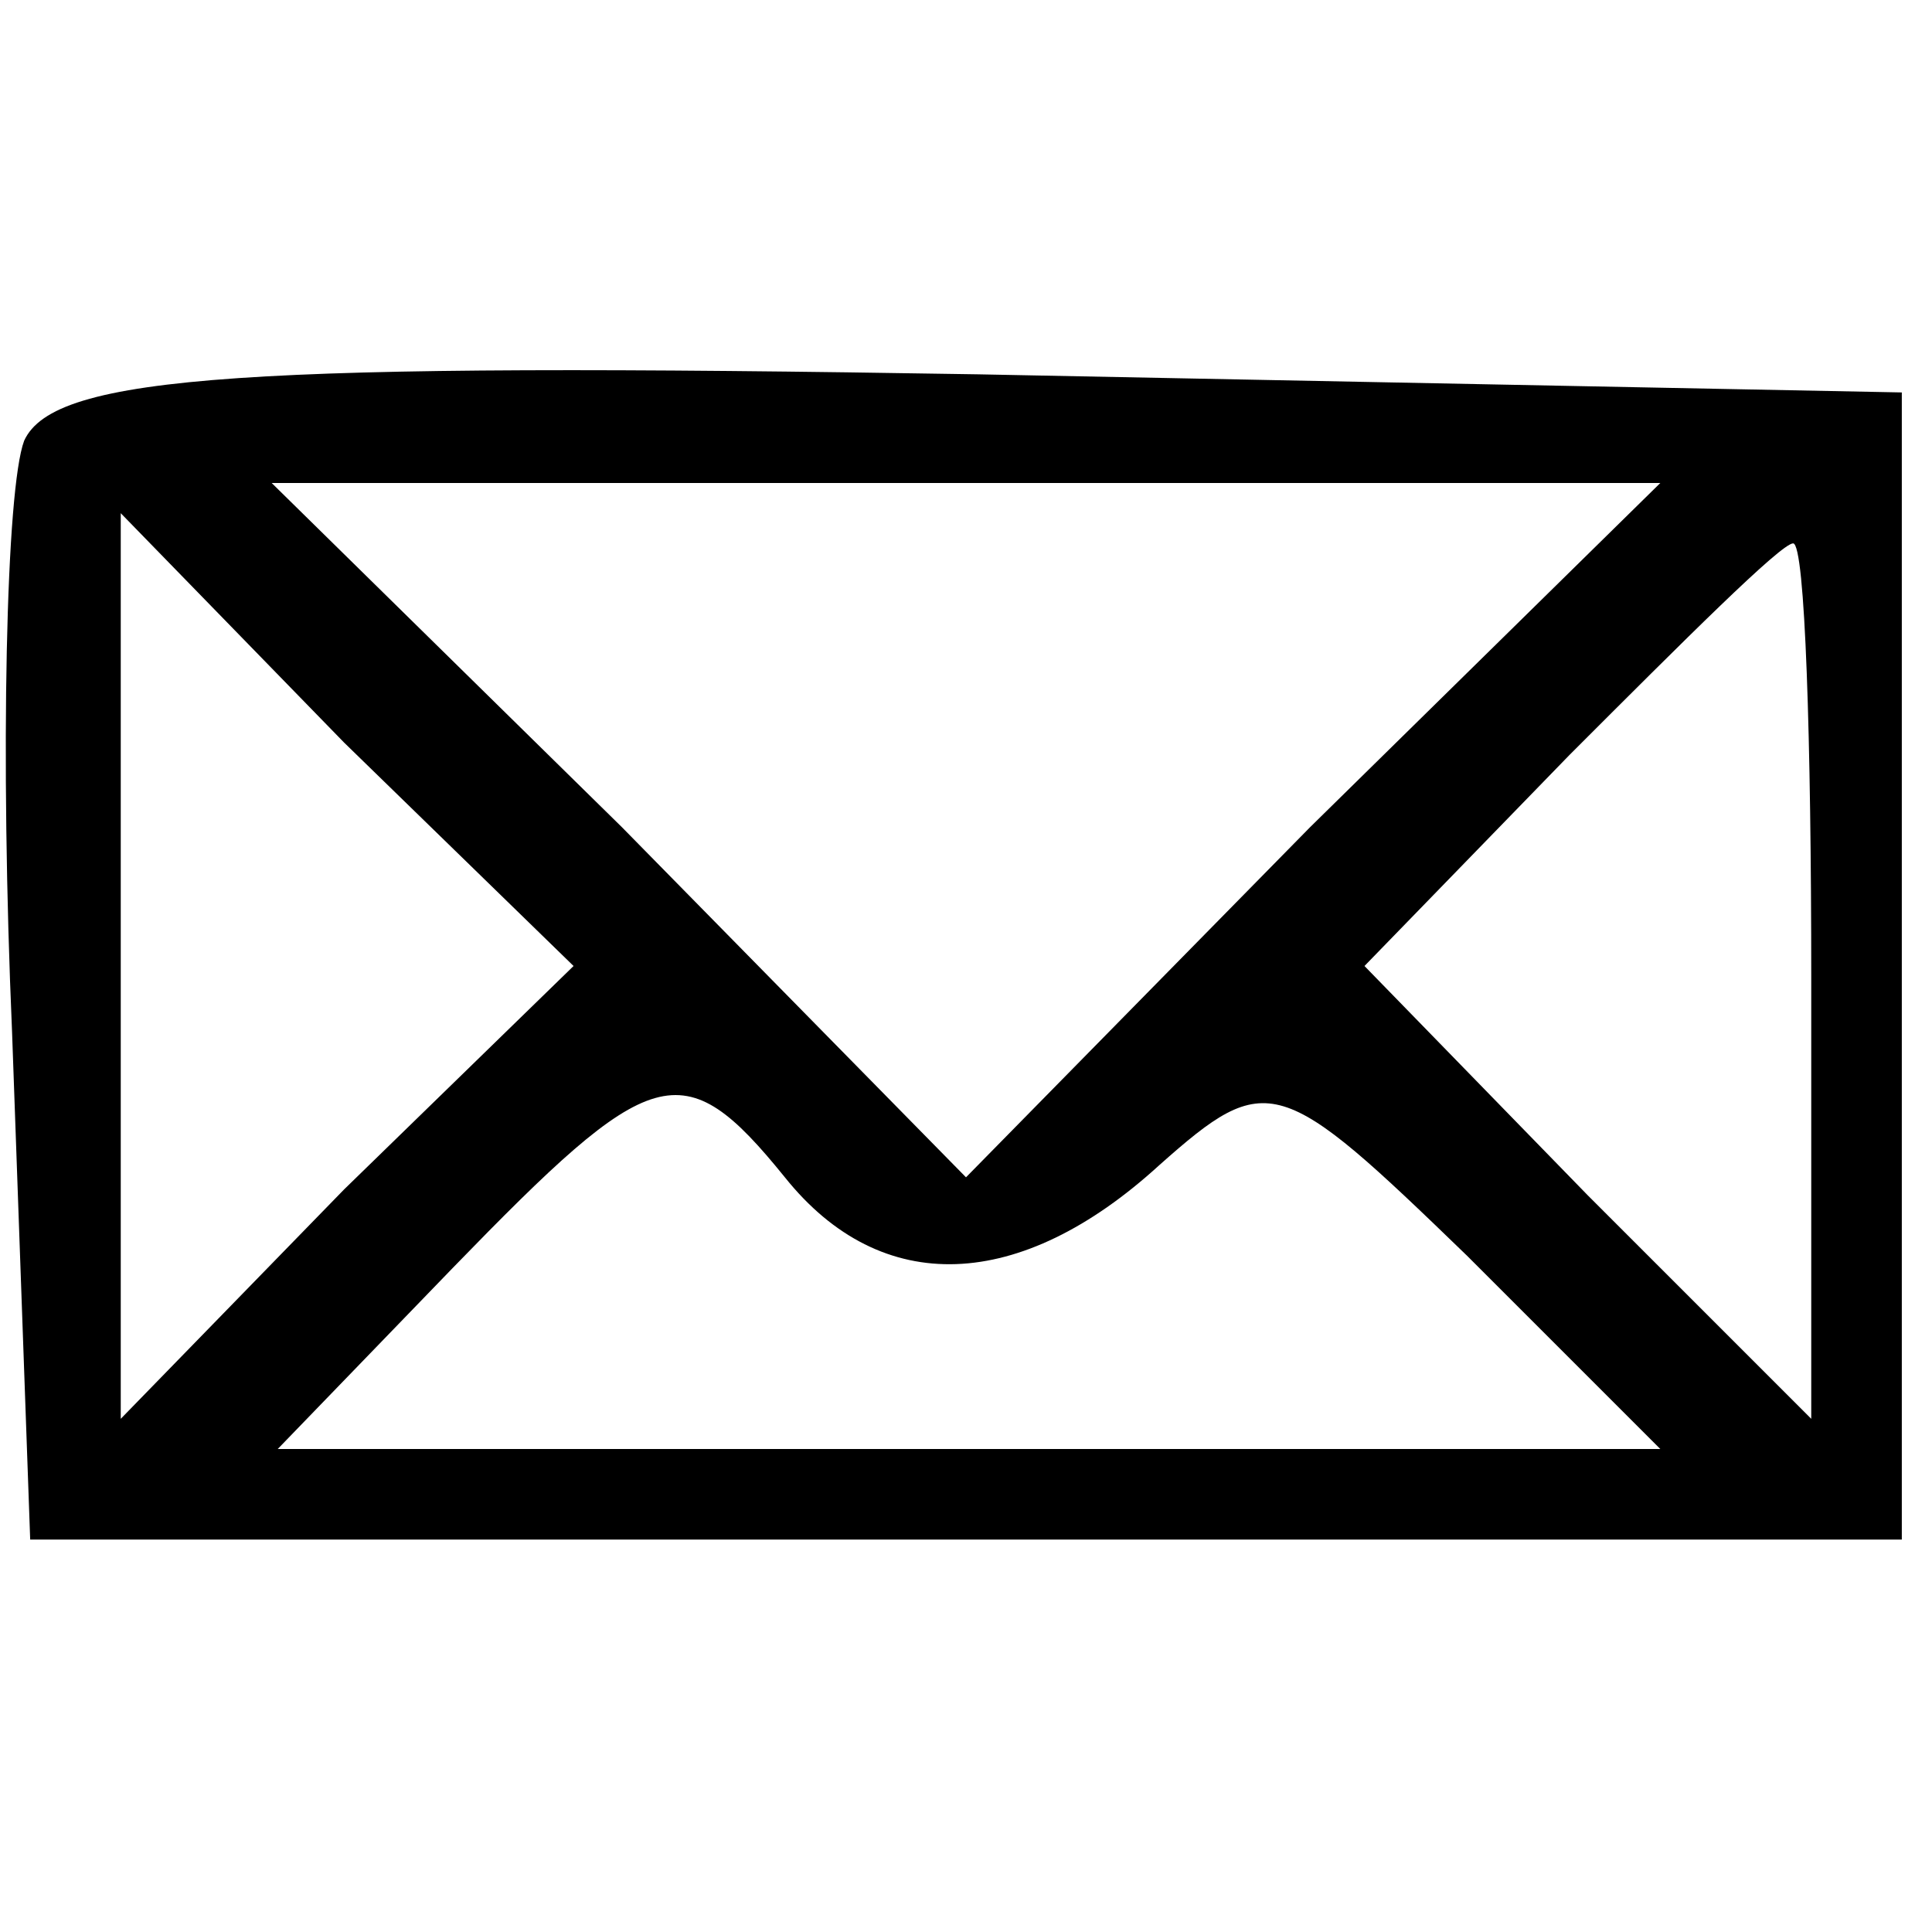 <?xml version="1.0" standalone="no"?>
<!DOCTYPE svg PUBLIC "-//W3C//DTD SVG 20010904//EN"
 "http://www.w3.org/TR/2001/REC-SVG-20010904/DTD/svg10.dtd">
<svg version="1.0" xmlns="http://www.w3.org/2000/svg"
 width="32pt" height="32pt" viewBox="0 0 32 32"
 preserveAspectRatio="xMidYMid meet">

<g transform="translate(0,32) scale(0.1,-0.1)"
fill="#000000" stroke="none">
<path d="M4 247 c-3 -8 -4 -52 -2 -98 l3 -84 155 0 155 0 0 95 0 95 -153 3
c-121 2 -153 0 -158 -11z m213 -64 l-57 -58 -57 58 -58 57 115 0 115 0 -58
-57z m-160 -60 l-37 -38 0 75 0 75 37 -38 38 -37 -38 -37z m243 35 l0 -73 -37
37 -37 38 34 35 c19 19 35 35 37 35 2 0 3 -33 3 -72z m-170 -33 c16 -20 39
-19 62 2 18 16 20 15 51 -15 l32 -32 -115 0 -114 0 29 30 c33 34 38 36 55 15z"/>
</g>
</svg>
